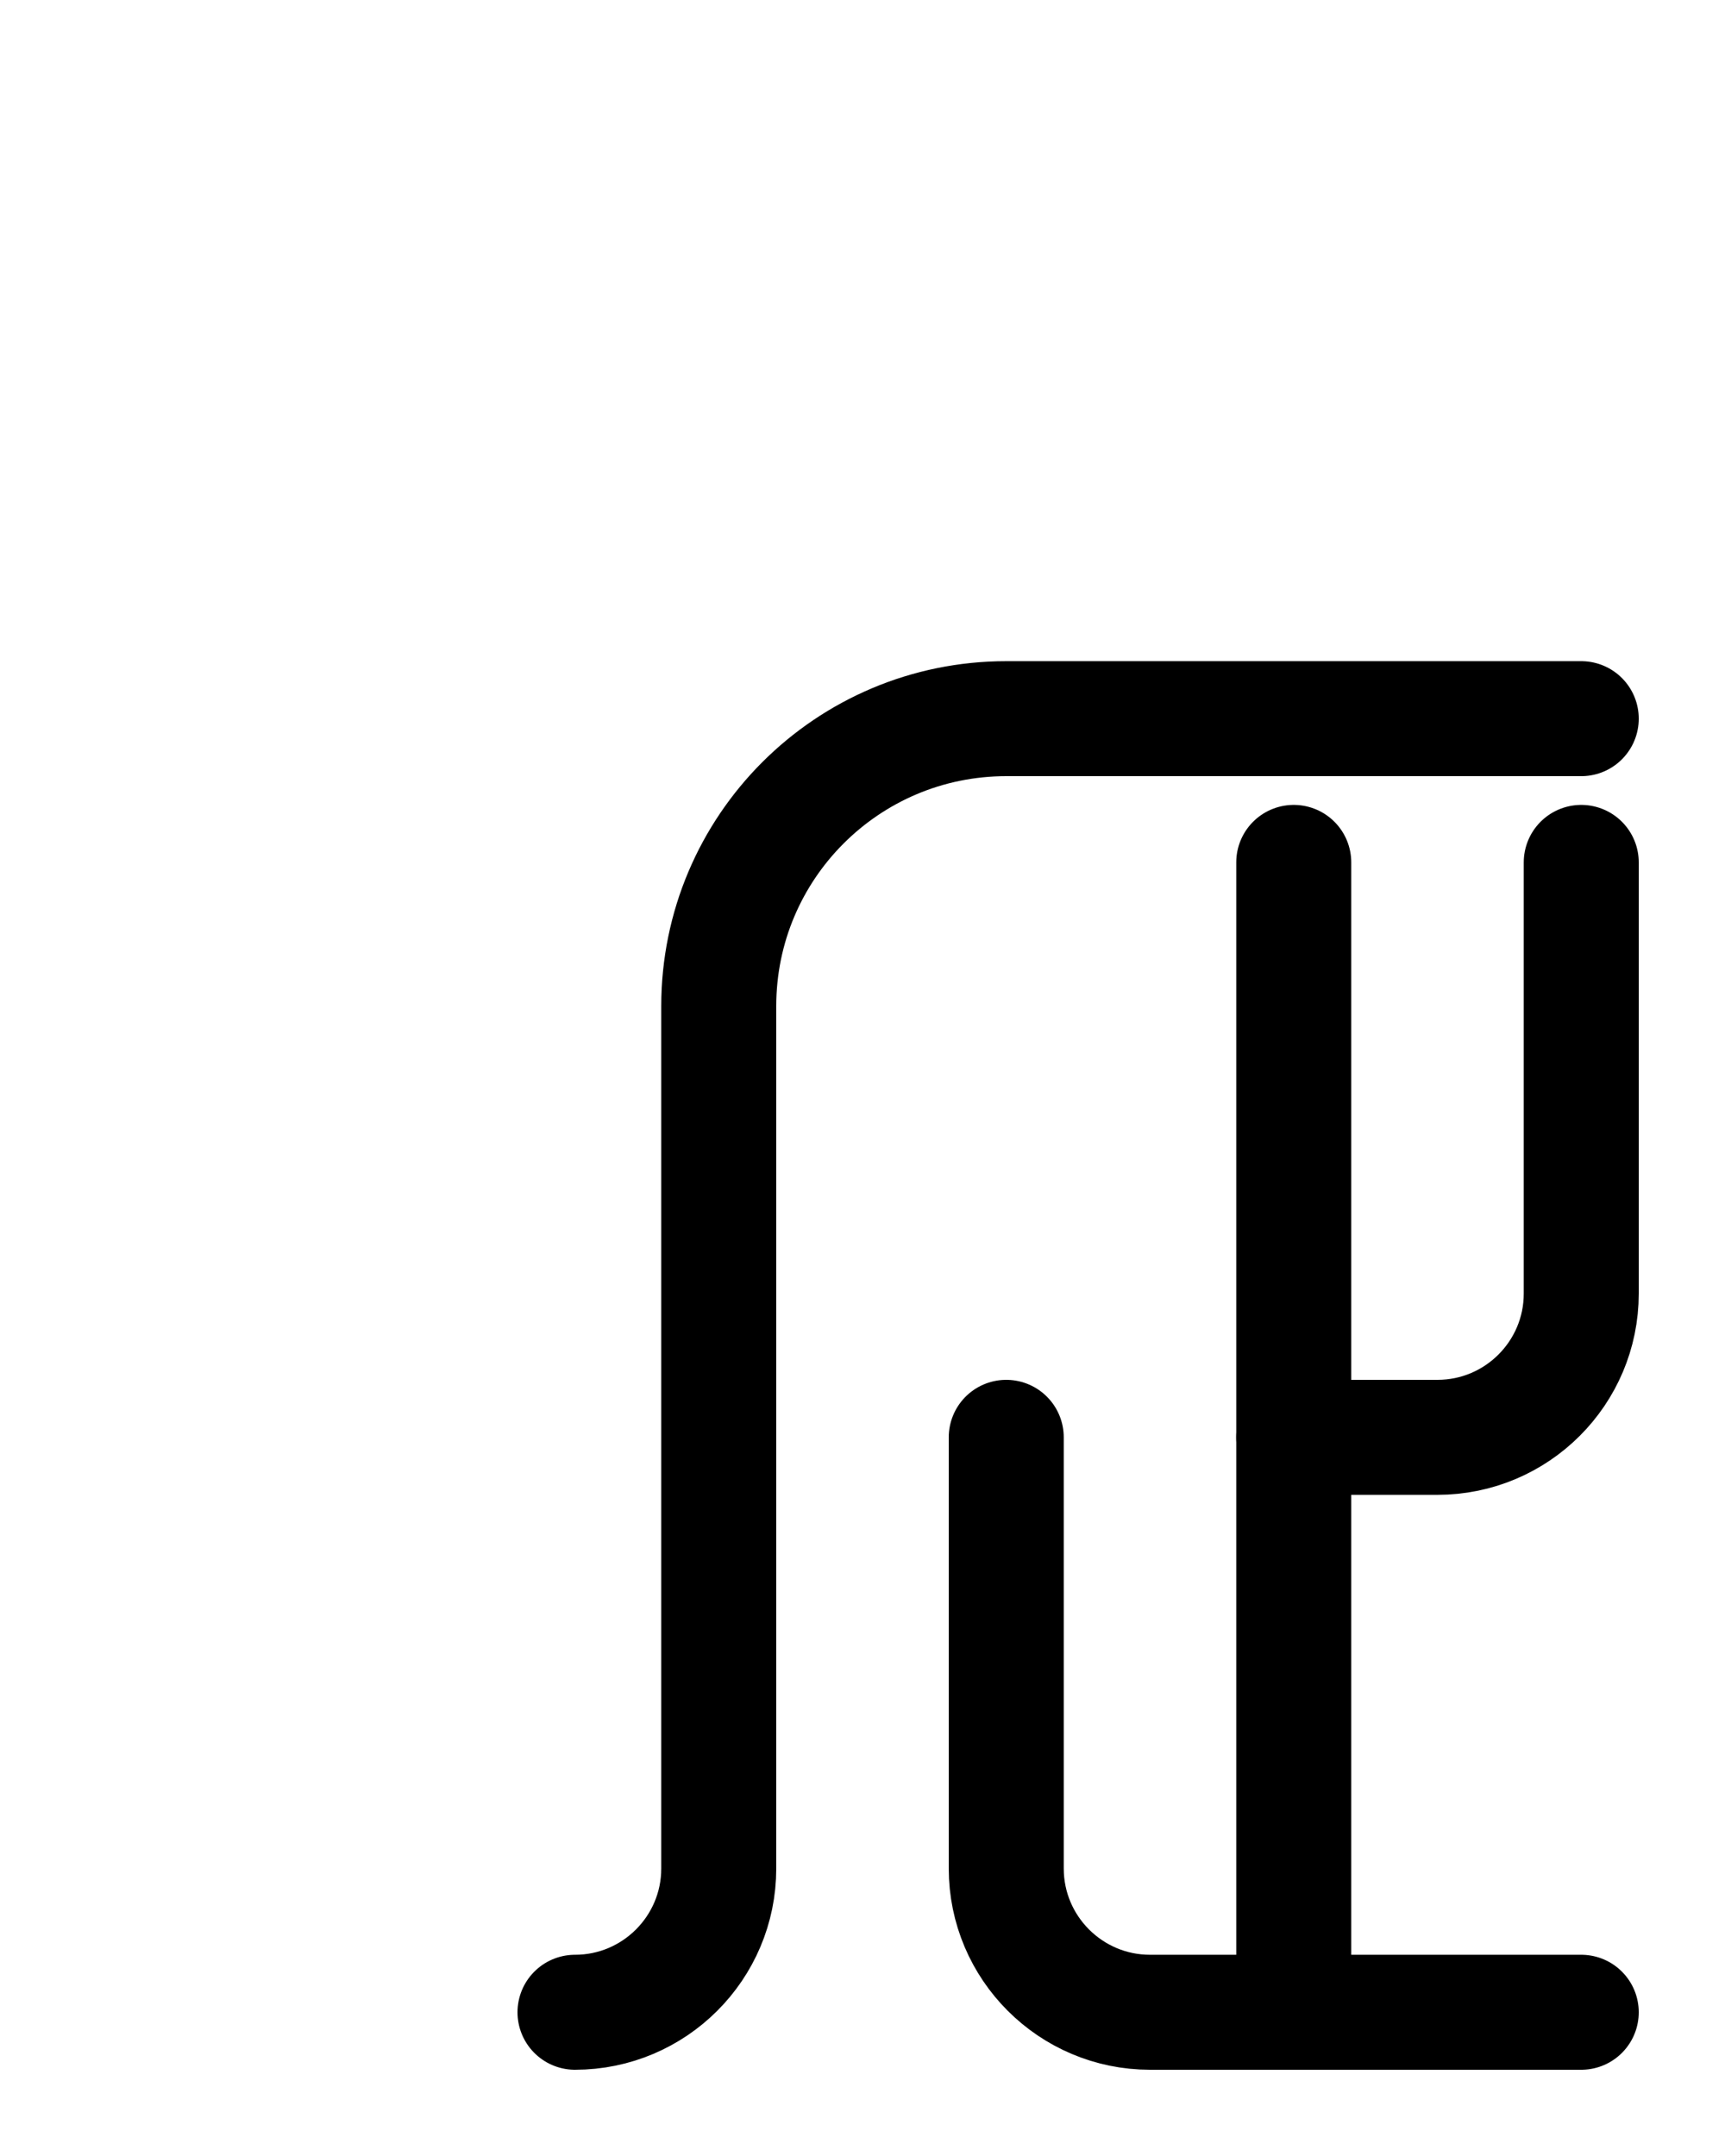 <?xml version="1.0" encoding="utf-8"?>
<!-- Generator: Adobe Illustrator 26.0.0, SVG Export Plug-In . SVG Version: 6.00 Build 0)  -->
<svg version="1.1" id="图层_1" xmlns="http://www.w3.org/2000/svg" xmlns:xlink="http://www.w3.org/1999/xlink" x="0px" y="0px"
	 viewBox="0 0 720 900" style="enable-background:new 0 0 720 900;" xml:space="preserve">
<style type="text/css">
	.st0{fill:none;stroke:#000000;stroke-width:48;stroke-linecap:round;stroke-linejoin:round;stroke-miterlimit:10;}
</style>
<path class="st0" d="M660,300H420c-66.3,0-120,53.7-120,120v360c0,33.1-26.9,60-60,60"/>
<path class="st0" d="M660,840H480c-33.1,0-60-26.9-60-60V600"/>
<path class="st0" d="M540,600h60c33.1,0,60-26.9,60-60V360"/>
<path class="st0" d="M540,840V360"/>
</svg>
